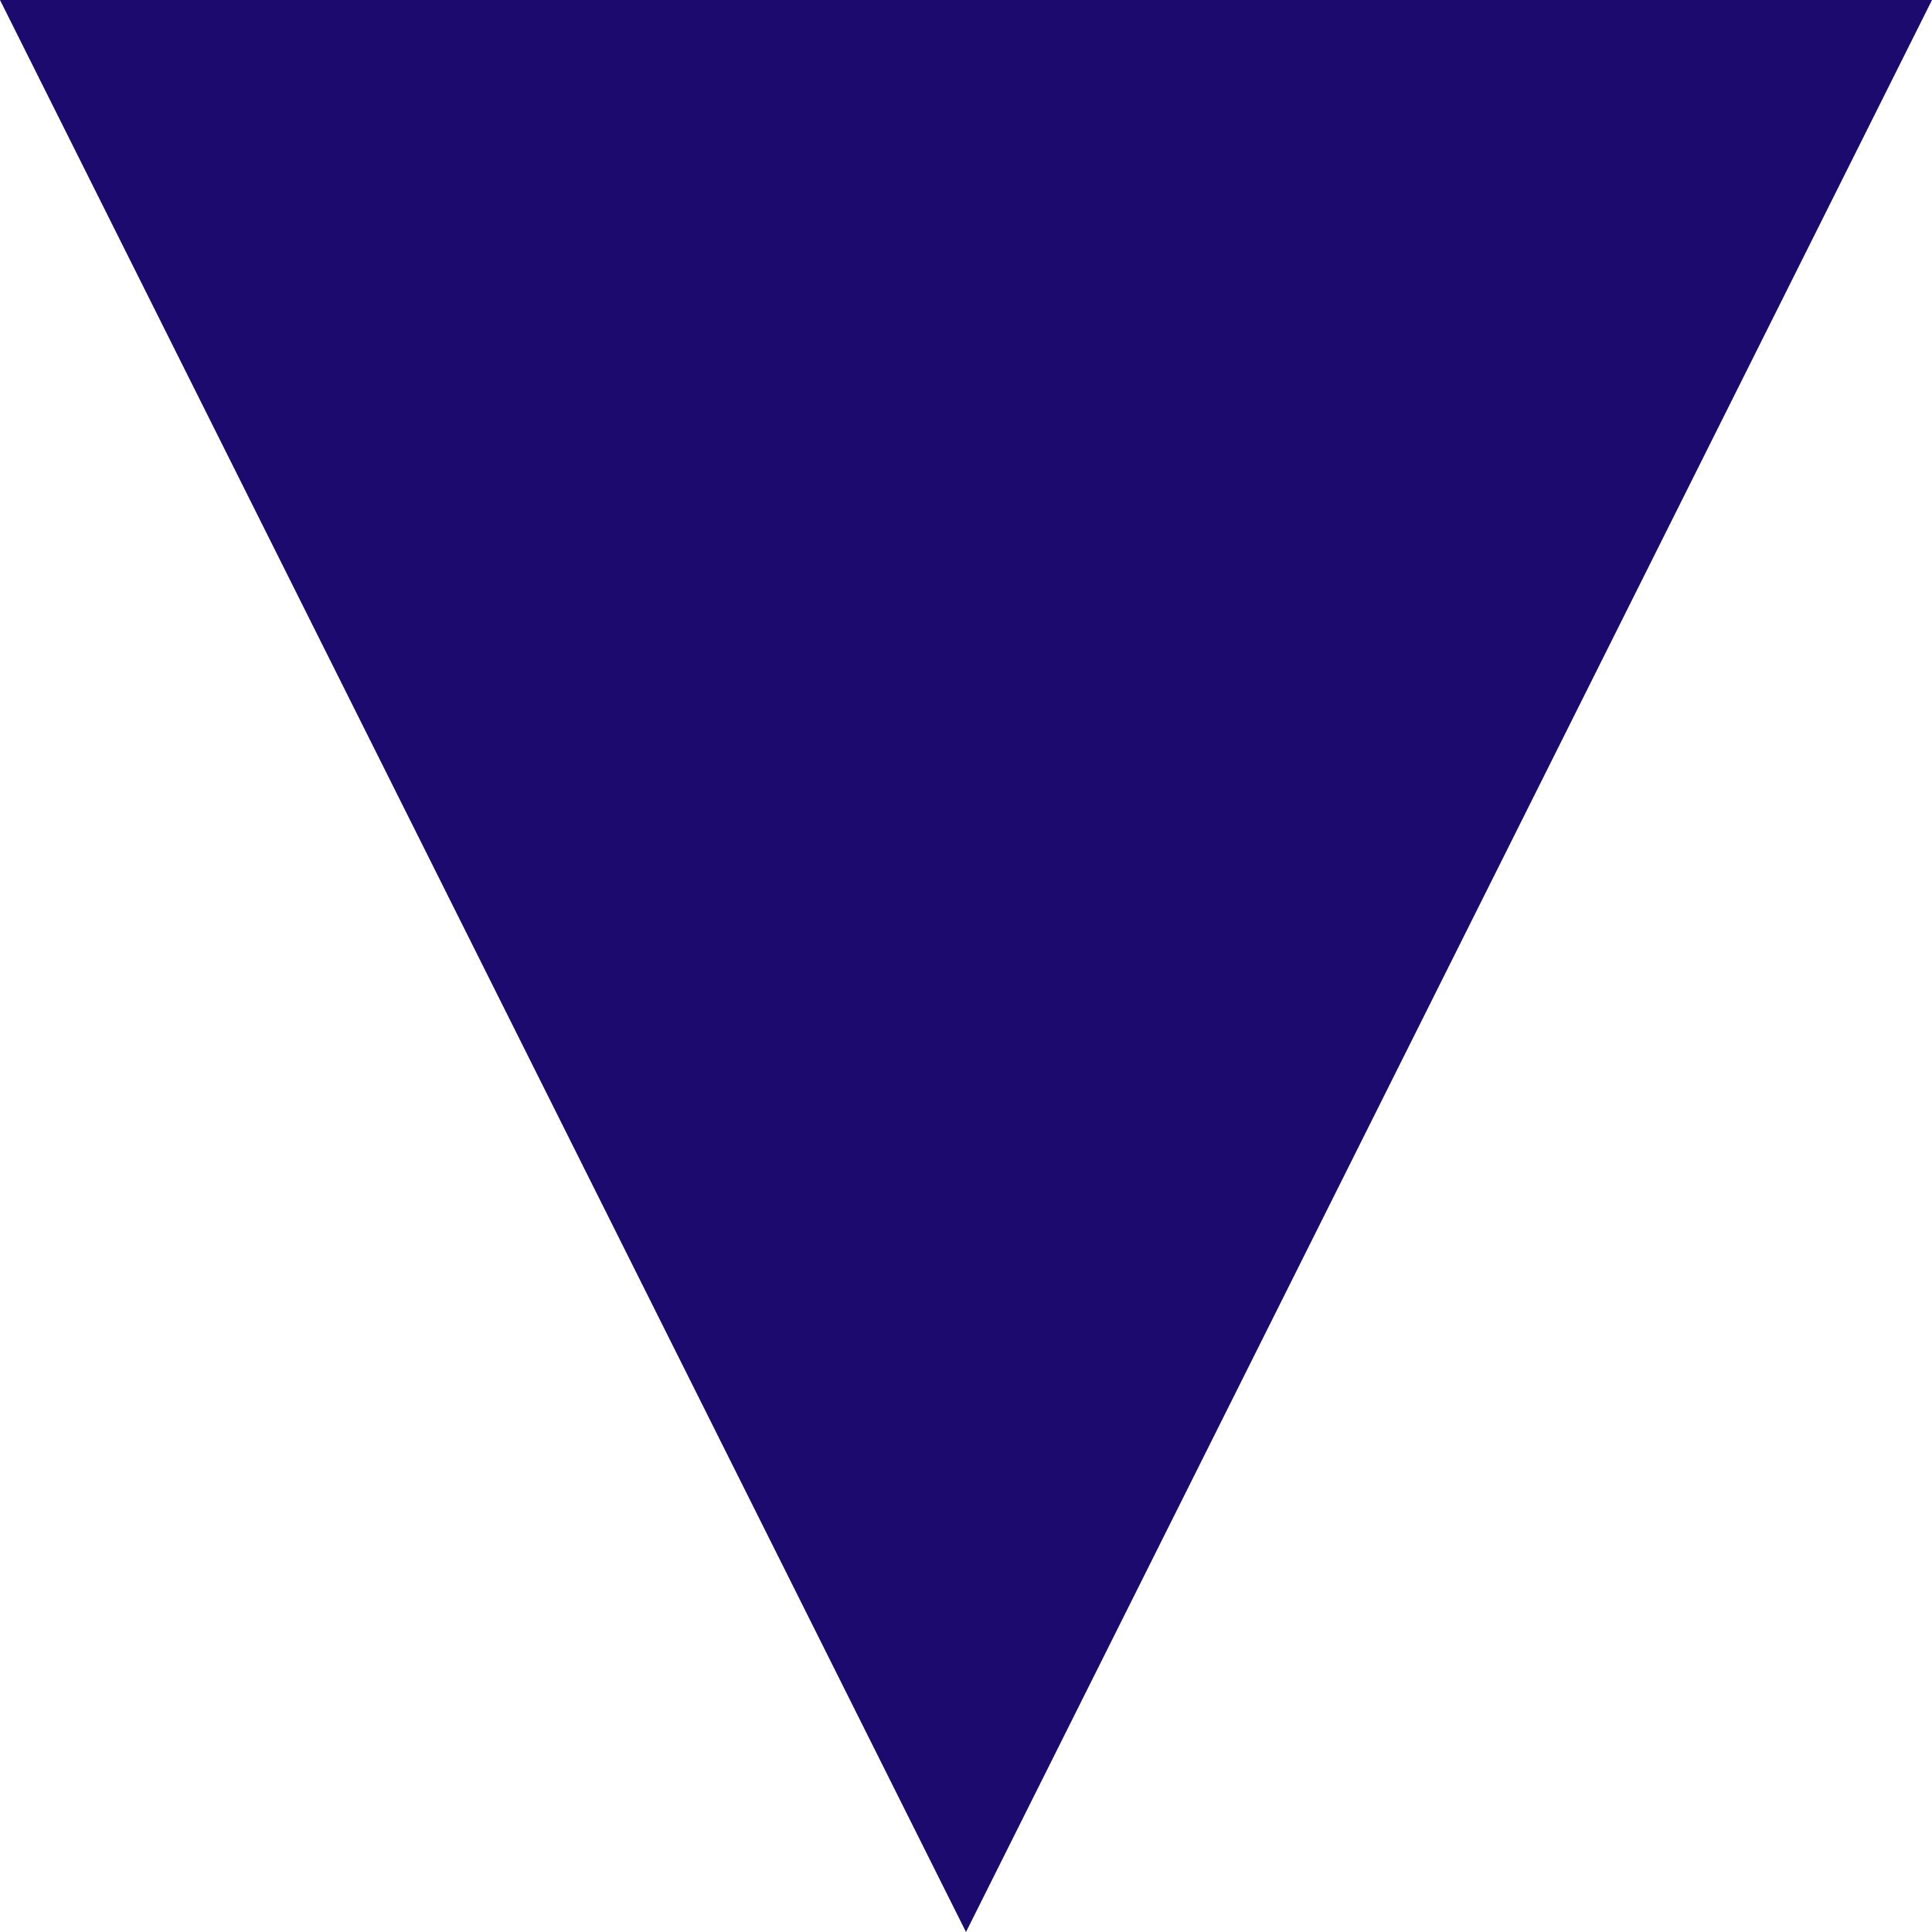 <?xml version="1.0" encoding="UTF-8"?>
<svg width="9px" height="9px" viewBox="0 0 9 9" version="1.1" xmlns="http://www.w3.org/2000/svg" xmlns:xlink="http://www.w3.org/1999/xlink">
    <!-- Generator: Sketch 59.1 (86144) - https://sketch.com -->
    <title>Place</title>
    <desc>Created with Sketch.</desc>
    <g id="Page-1" stroke="none" stroke-width="1" fill="none" fill-rule="evenodd">
        <g id="Place" fill="#1D0A6E" fill-rule="nonzero">
            <g id="Mask" transform="translate(4.5, 4.5) scale(-1, 1) rotate(-180) translate(-4.5, -4.5) ">
                <polygon id="path-1" points="4.5 0 9 9 0 9"></polygon>
            </g>
        </g>
    </g>
</svg>